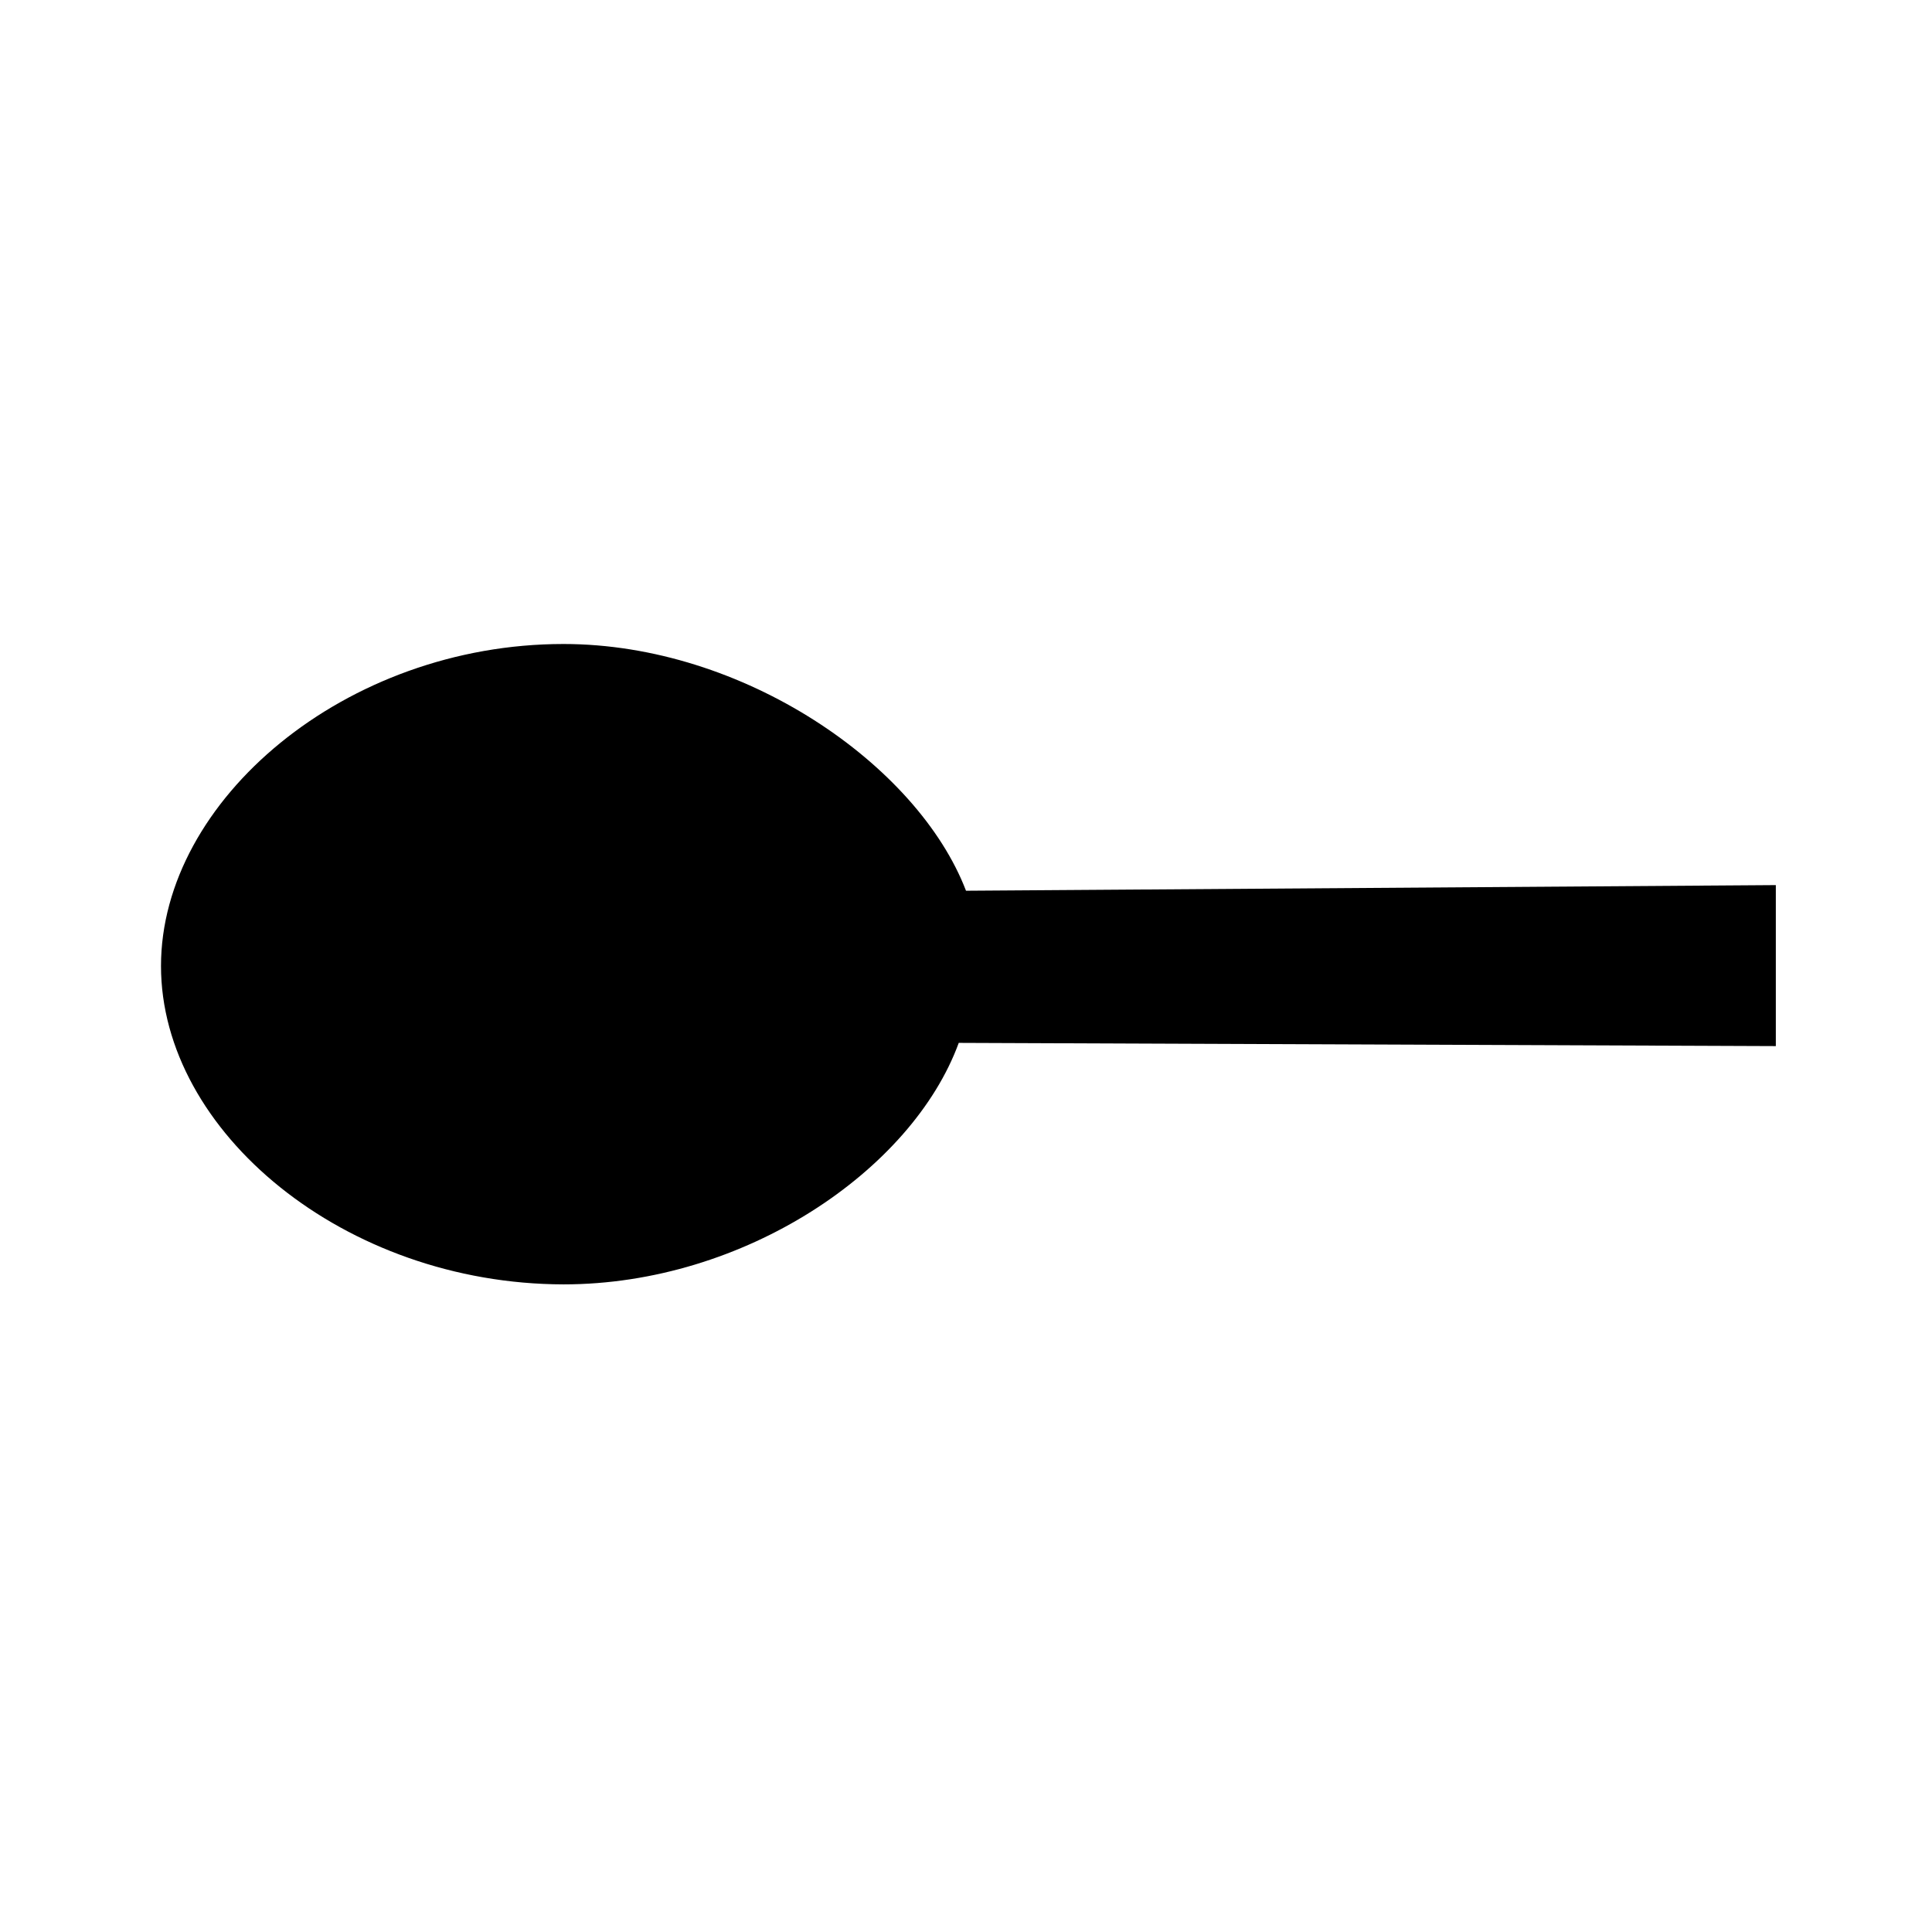 <svg id="icons" xmlns="http://www.w3.org/2000/svg" viewBox="0 0 48 48"><defs><style>.cls-1{fill:none;}</style></defs><title>Artboard 4 copy 2@x1</title><path class="cls-1" d="M0,0H47.92V47.92H0Z"/><path d="M4,24c0,4.12,4.56,7.9,10,7.91,4.49,0,8.66-2.83,9.82-6l20.3.08v-4L24,22.13C22.8,19,18.47,16,14,16,8.58,16,4,19.88,4,24Z"/><path class="cls-1" d="M.08.08H48V48H.08Z"/></svg>